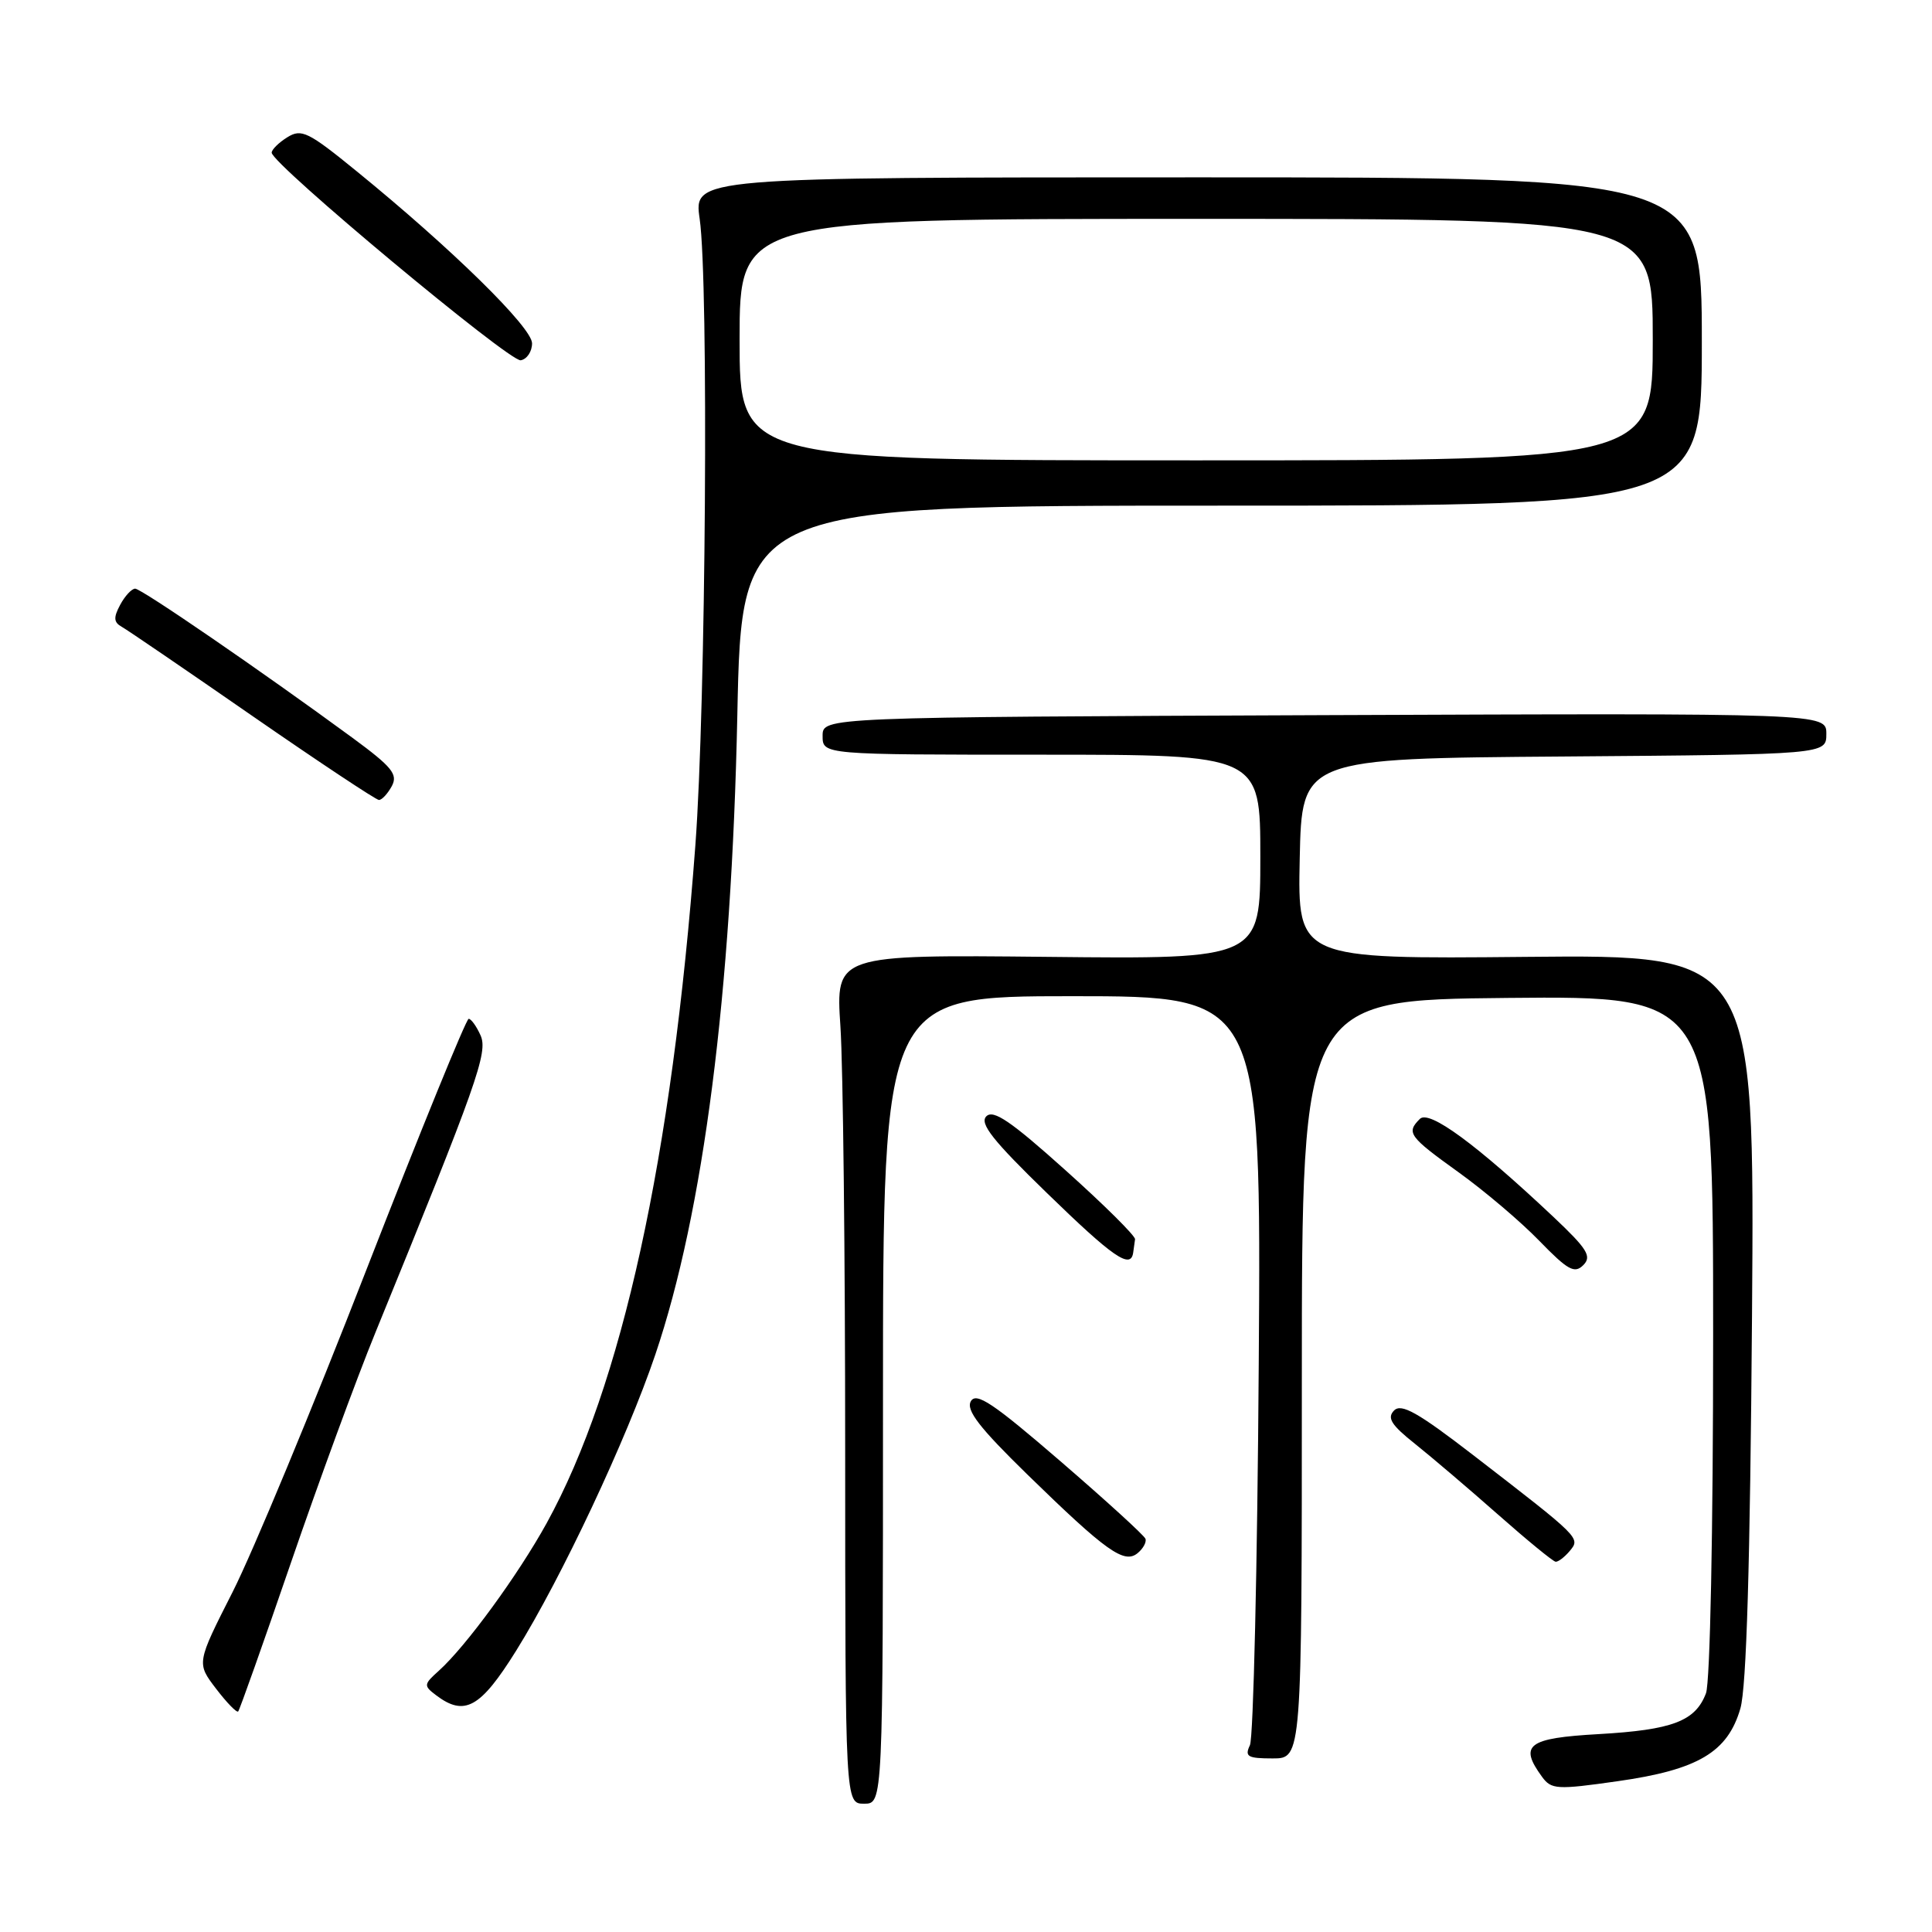 <?xml version="1.0" encoding="UTF-8" standalone="no"?>
<!DOCTYPE svg PUBLIC "-//W3C//DTD SVG 1.1//EN" "http://www.w3.org/Graphics/SVG/1.1/DTD/svg11.dtd" >
<svg xmlns="http://www.w3.org/2000/svg" xmlns:xlink="http://www.w3.org/1999/xlink" version="1.1" viewBox="0 0 256 256">
 <g >
 <path fill="currentColor"
d=" M 117.00 185.50 C 117.00 132.00 117.00 132.00 142.06 132.00 C 167.12 132.00 167.12 132.00 166.79 180.75 C 166.61 207.56 166.08 230.29 165.62 231.25 C 164.90 232.76 165.32 233.00 168.64 233.00 C 172.50 233.00 172.50 233.00 172.50 182.75 C 172.50 132.50 172.50 132.50 199.75 132.23 C 227.00 131.97 227.00 131.97 227.00 176.92 C 227.00 202.96 226.60 222.92 226.05 224.37 C 224.64 228.07 221.62 229.22 211.81 229.78 C 202.42 230.31 201.24 231.21 204.33 235.44 C 205.56 237.12 206.29 237.17 214.34 236.02 C 224.99 234.51 228.93 232.18 230.61 226.38 C 231.42 223.55 231.90 207.38 232.15 174.39 C 232.50 126.50 232.50 126.50 202.22 126.79 C 171.94 127.08 171.94 127.08 172.22 113.79 C 172.50 100.50 172.50 100.50 207.25 100.24 C 242.00 99.97 242.00 99.97 242.00 97.24 C 242.00 94.50 242.00 94.50 175.50 94.76 C 109.00 95.03 109.00 95.03 109.00 97.51 C 109.00 100.00 109.00 100.00 138.00 100.00 C 167.00 100.00 167.00 100.00 167.00 113.54 C 167.00 127.09 167.00 127.09 138.86 126.79 C 110.73 126.50 110.73 126.50 111.36 136.00 C 111.71 141.22 111.99 166.54 111.99 192.25 C 112.00 239.00 112.00 239.00 114.50 239.00 C 117.00 239.00 117.00 239.00 117.00 185.50 Z  M 38.56 207.04 C 42.22 196.38 47.25 182.67 49.74 176.58 C 63.27 143.45 64.68 139.46 63.68 137.20 C 63.14 135.99 62.43 135.00 62.10 135.00 C 61.77 135.01 55.67 149.97 48.55 168.25 C 41.44 186.54 33.46 205.75 30.83 210.93 C 26.04 220.37 26.04 220.37 28.62 223.75 C 30.04 225.61 31.36 226.97 31.56 226.78 C 31.75 226.58 34.90 217.70 38.56 207.04 Z  M 68.39 218.73 C 74.38 209.12 83.04 190.69 86.83 179.50 C 93.22 160.62 96.94 131.63 97.70 94.75 C 98.27 67.00 98.27 67.00 161.89 67.00 C 225.50 67.00 225.50 67.00 225.50 45.25 C 225.50 23.50 225.50 23.50 158.71 23.50 C 91.92 23.50 91.92 23.50 92.71 29.00 C 93.92 37.39 93.53 93.40 92.14 112.00 C 89.05 153.41 82.41 183.68 72.45 201.80 C 68.67 208.66 61.74 218.16 58.13 221.40 C 56.14 223.18 56.12 223.37 57.76 224.61 C 61.55 227.49 63.65 226.33 68.39 218.73 Z  M 151.78 203.90 C 151.63 203.46 146.55 198.83 140.50 193.61 C 131.59 185.92 129.35 184.42 128.64 185.68 C 127.98 186.85 129.77 189.17 136.11 195.36 C 146.58 205.57 148.96 207.27 150.74 205.80 C 151.47 205.20 151.94 204.34 151.78 203.90 Z  M 208.00 205.51 C 209.43 203.78 209.50 203.84 195.22 192.82 C 187.87 187.15 185.68 185.92 184.72 186.90 C 183.76 187.88 184.34 188.81 187.50 191.32 C 189.69 193.07 194.64 197.28 198.50 200.69 C 202.35 204.09 205.78 206.90 206.13 206.94 C 206.47 206.97 207.31 206.33 208.00 205.51 Z  M 205.83 161.24 C 195.56 151.57 189.37 147.03 188.14 148.26 C 186.31 150.09 186.67 150.59 193.25 155.32 C 196.69 157.79 201.51 161.88 203.96 164.41 C 207.74 168.30 208.63 168.80 209.79 167.64 C 210.95 166.48 210.34 165.50 205.83 161.24 Z  M 150.15 166.00 C 150.23 165.45 150.34 164.64 150.40 164.21 C 150.46 163.77 146.31 159.66 141.19 155.07 C 133.94 148.56 131.62 146.98 130.69 147.92 C 129.77 148.86 131.54 151.11 138.70 158.06 C 147.48 166.60 149.82 168.22 150.15 166.00 Z  M 51.92 104.16 C 52.75 102.60 51.95 101.62 46.70 97.76 C 34.59 88.88 18.74 78.00 17.91 78.00 C 17.45 78.00 16.55 78.97 15.92 80.15 C 15.02 81.83 15.06 82.46 16.14 83.06 C 16.89 83.48 24.70 88.81 33.50 94.91 C 42.30 101.00 49.82 105.99 50.21 106.00 C 50.61 106.00 51.37 105.17 51.92 104.16 Z  M 70.50 45.49 C 70.50 43.39 59.85 32.94 47.27 22.70 C 40.83 17.45 39.95 17.02 38.07 18.19 C 36.93 18.90 36.00 19.82 36.00 20.23 C 36.00 21.71 67.53 47.99 69.00 47.74 C 69.83 47.59 70.50 46.58 70.50 45.49 Z  M 98.00 45.00 C 98.00 29.00 98.00 29.00 158.50 29.00 C 219.00 29.00 219.00 29.00 219.00 45.00 C 219.00 61.00 219.00 61.00 158.50 61.00 C 98.00 61.00 98.00 61.00 98.00 45.00 Z "/>
</g>
</svg>